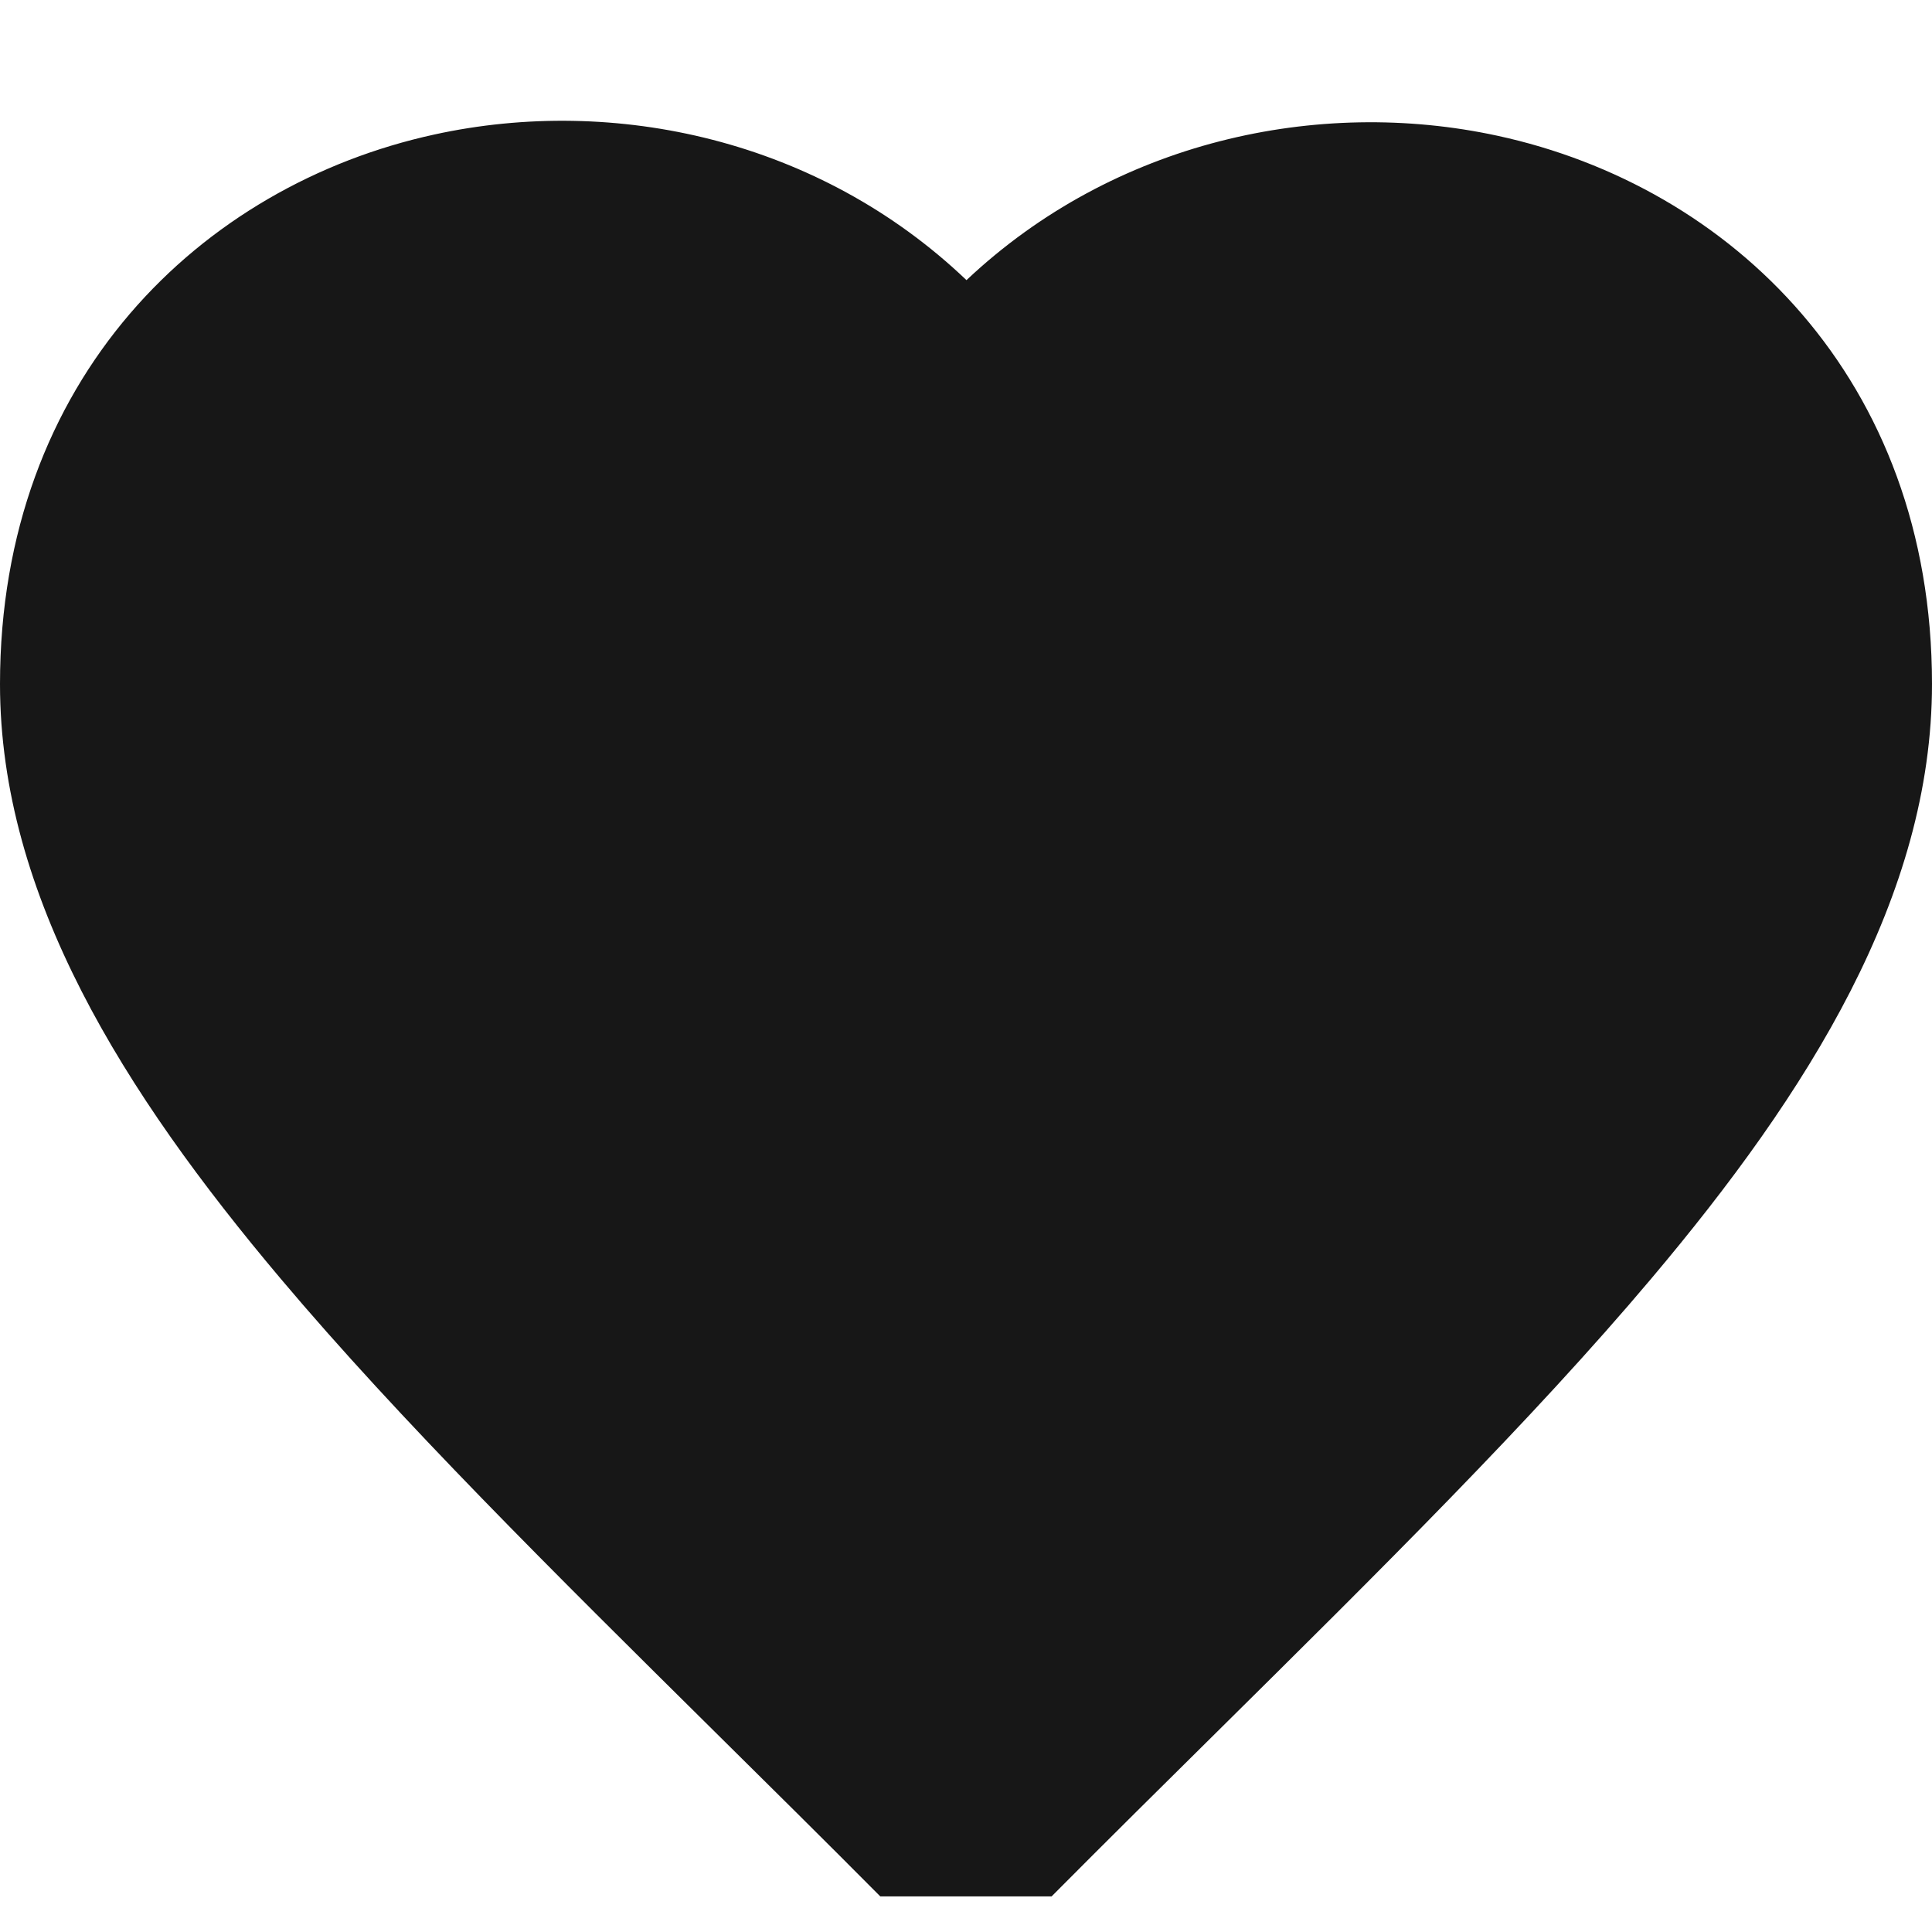 <svg width="16" height="16" viewBox="0 0 16 16" fill="none" xmlns="http://www.w3.org/2000/svg"><path d="M3.597 1.114c1.494-.327 3.188.043 4.407 1.206C9.223 1.17 10.912.802 12.4 1.124c1.931.417 3.6 2.012 3.6 4.54 0 1.755-1.023 3.382-2.325 4.925-.987 1.171-2.253 2.424-3.603 3.76-.447.442-.904.894-1.363 1.356H7.29c-.459-.462-.915-.913-1.363-1.356-1.35-1.336-2.616-2.589-3.603-3.76C1.023 9.046 0 7.419 0 5.665c0-2.527 1.666-4.13 3.597-4.551z" fill="#171717"/></svg>